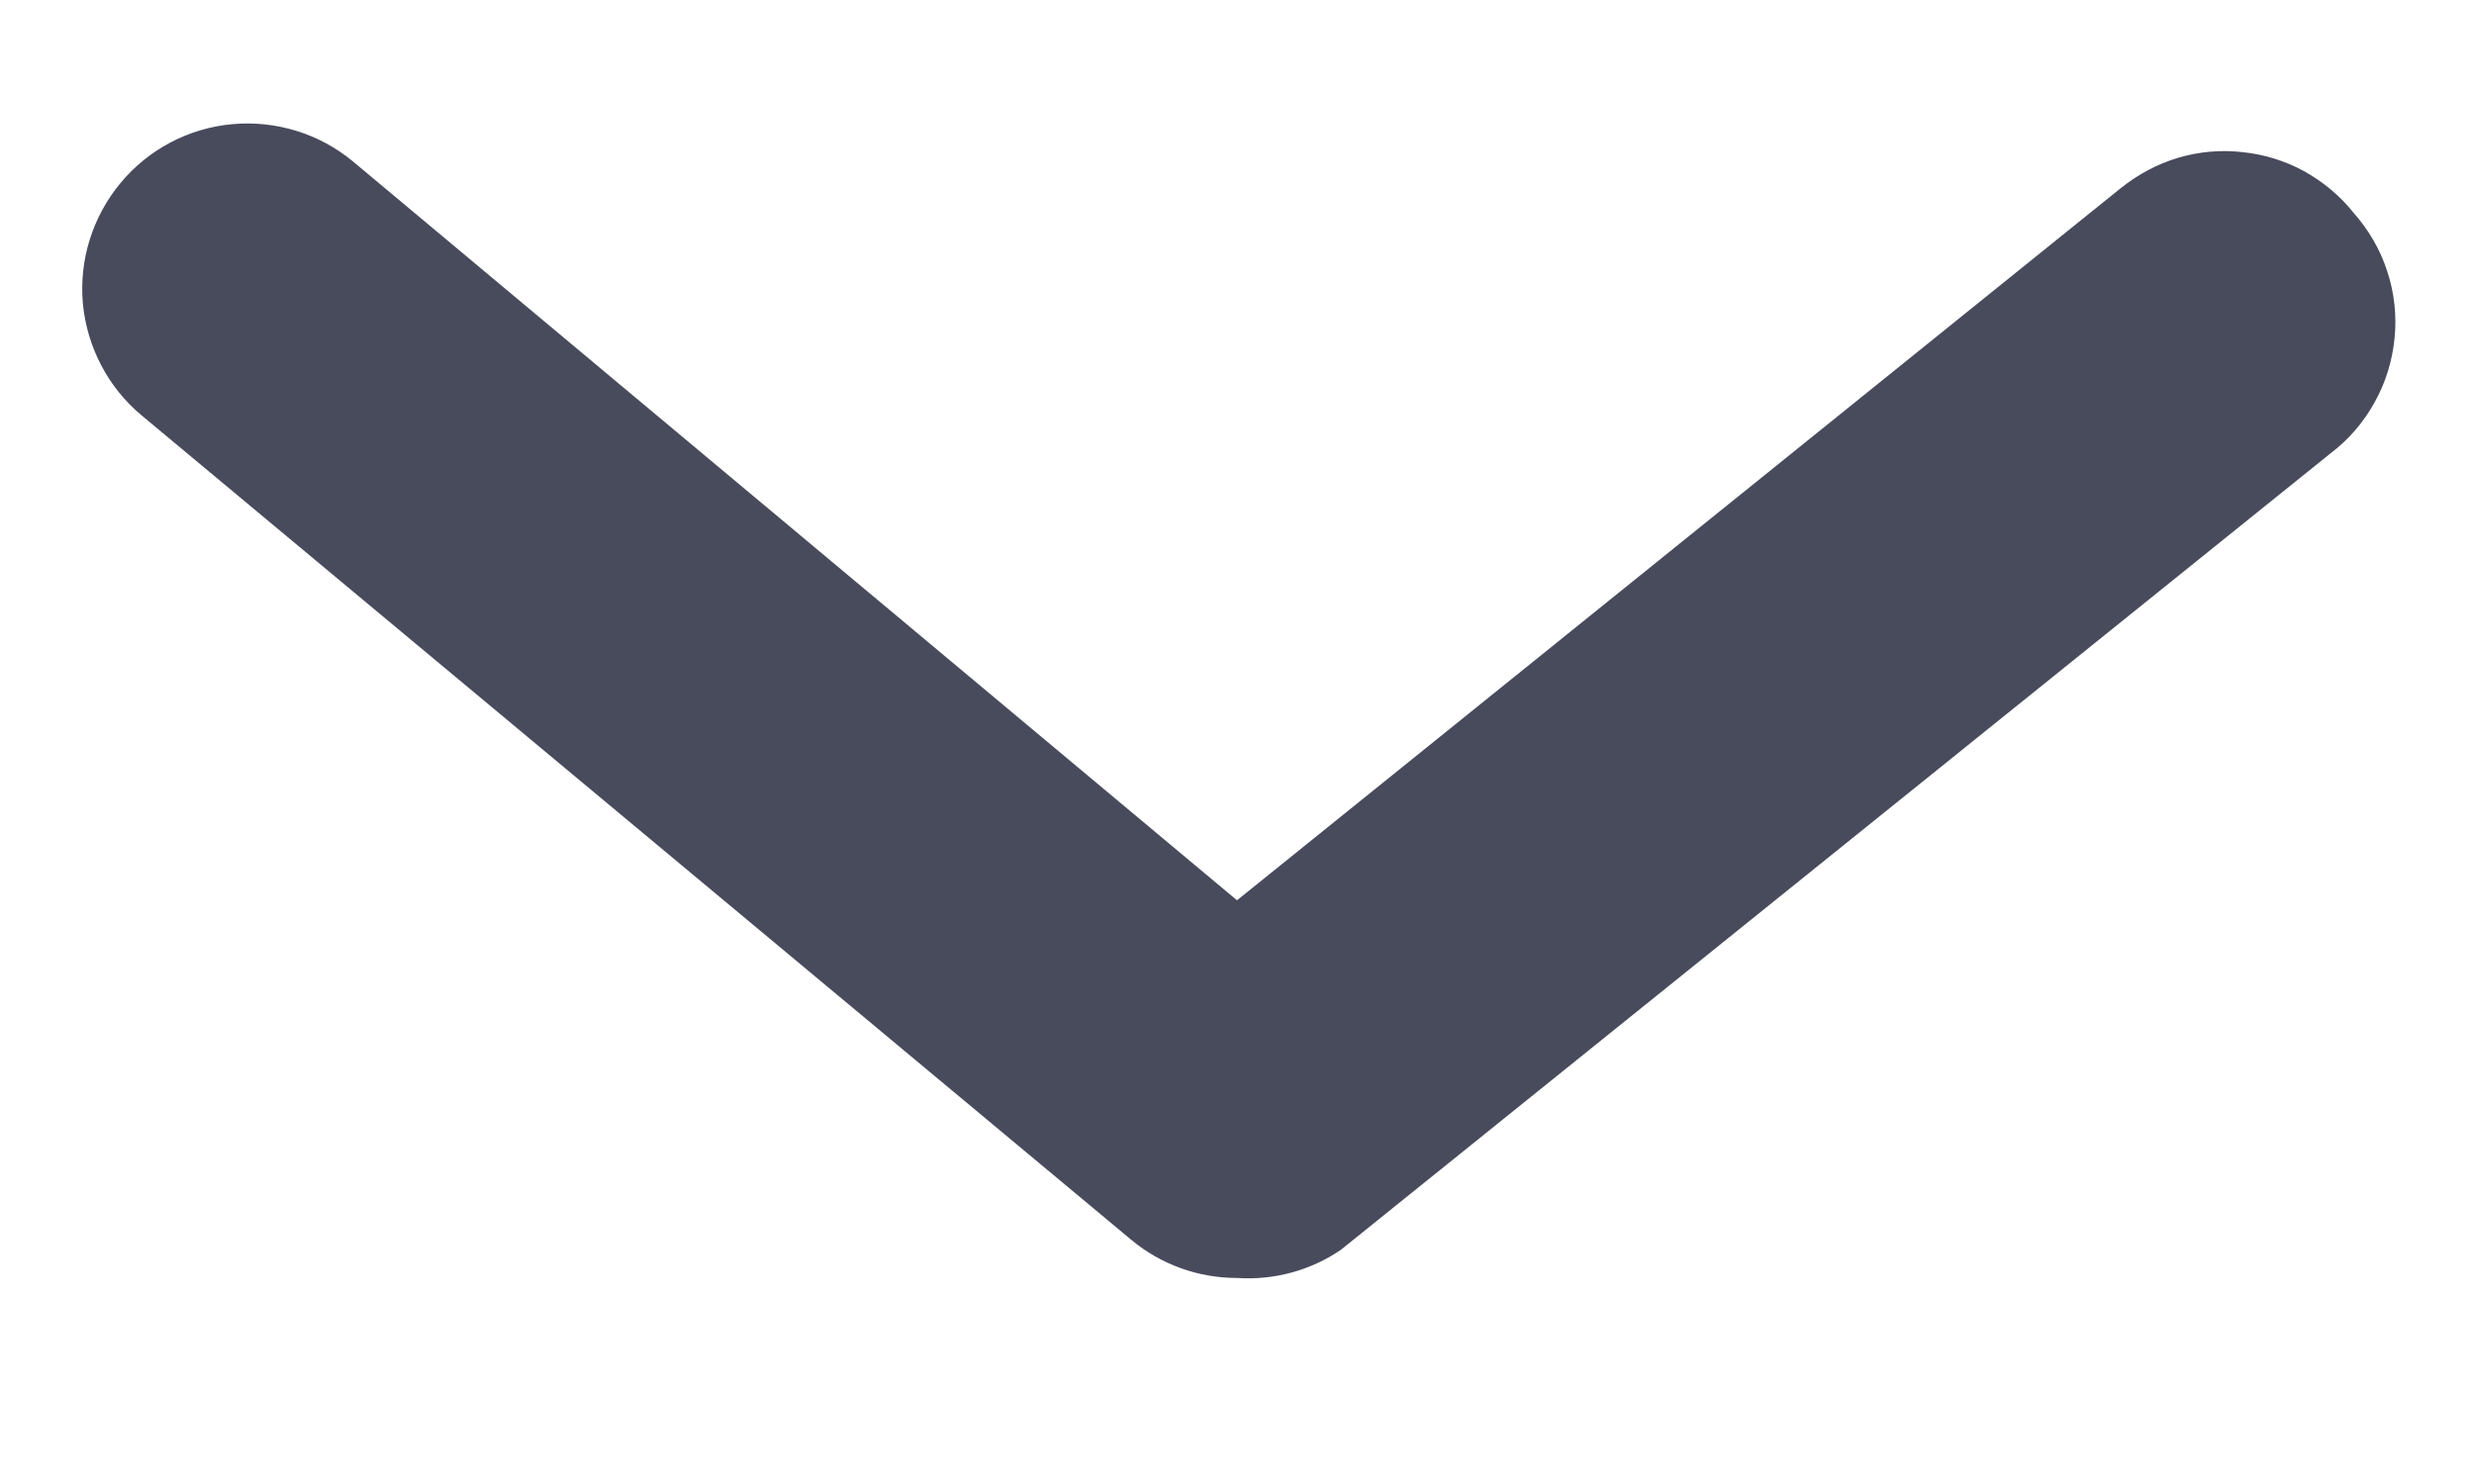 <svg width="10" height="6" viewBox="0 0 10 6" fill="none" xmlns="http://www.w3.org/2000/svg">
<path d="M5 5.167C4.844 5.167 4.693 5.113 4.573 5.013L0.573 1.68C0.437 1.567 0.352 1.404 0.335 1.228C0.319 1.052 0.374 0.876 0.487 0.74C0.6 0.604 0.762 0.518 0.939 0.502C1.115 0.486 1.291 0.54 1.427 0.653L5 3.64L8.573 0.76C8.642 0.705 8.72 0.663 8.804 0.638C8.888 0.613 8.977 0.605 9.064 0.615C9.152 0.624 9.236 0.65 9.313 0.692C9.39 0.735 9.458 0.791 9.513 0.86C9.574 0.929 9.621 1.009 9.649 1.096C9.678 1.183 9.688 1.276 9.679 1.367C9.67 1.458 9.643 1.547 9.598 1.627C9.554 1.707 9.493 1.778 9.42 1.833L5.42 5.053C5.297 5.137 5.149 5.177 5 5.167Z" fill="#484B5C"/>
</svg>

